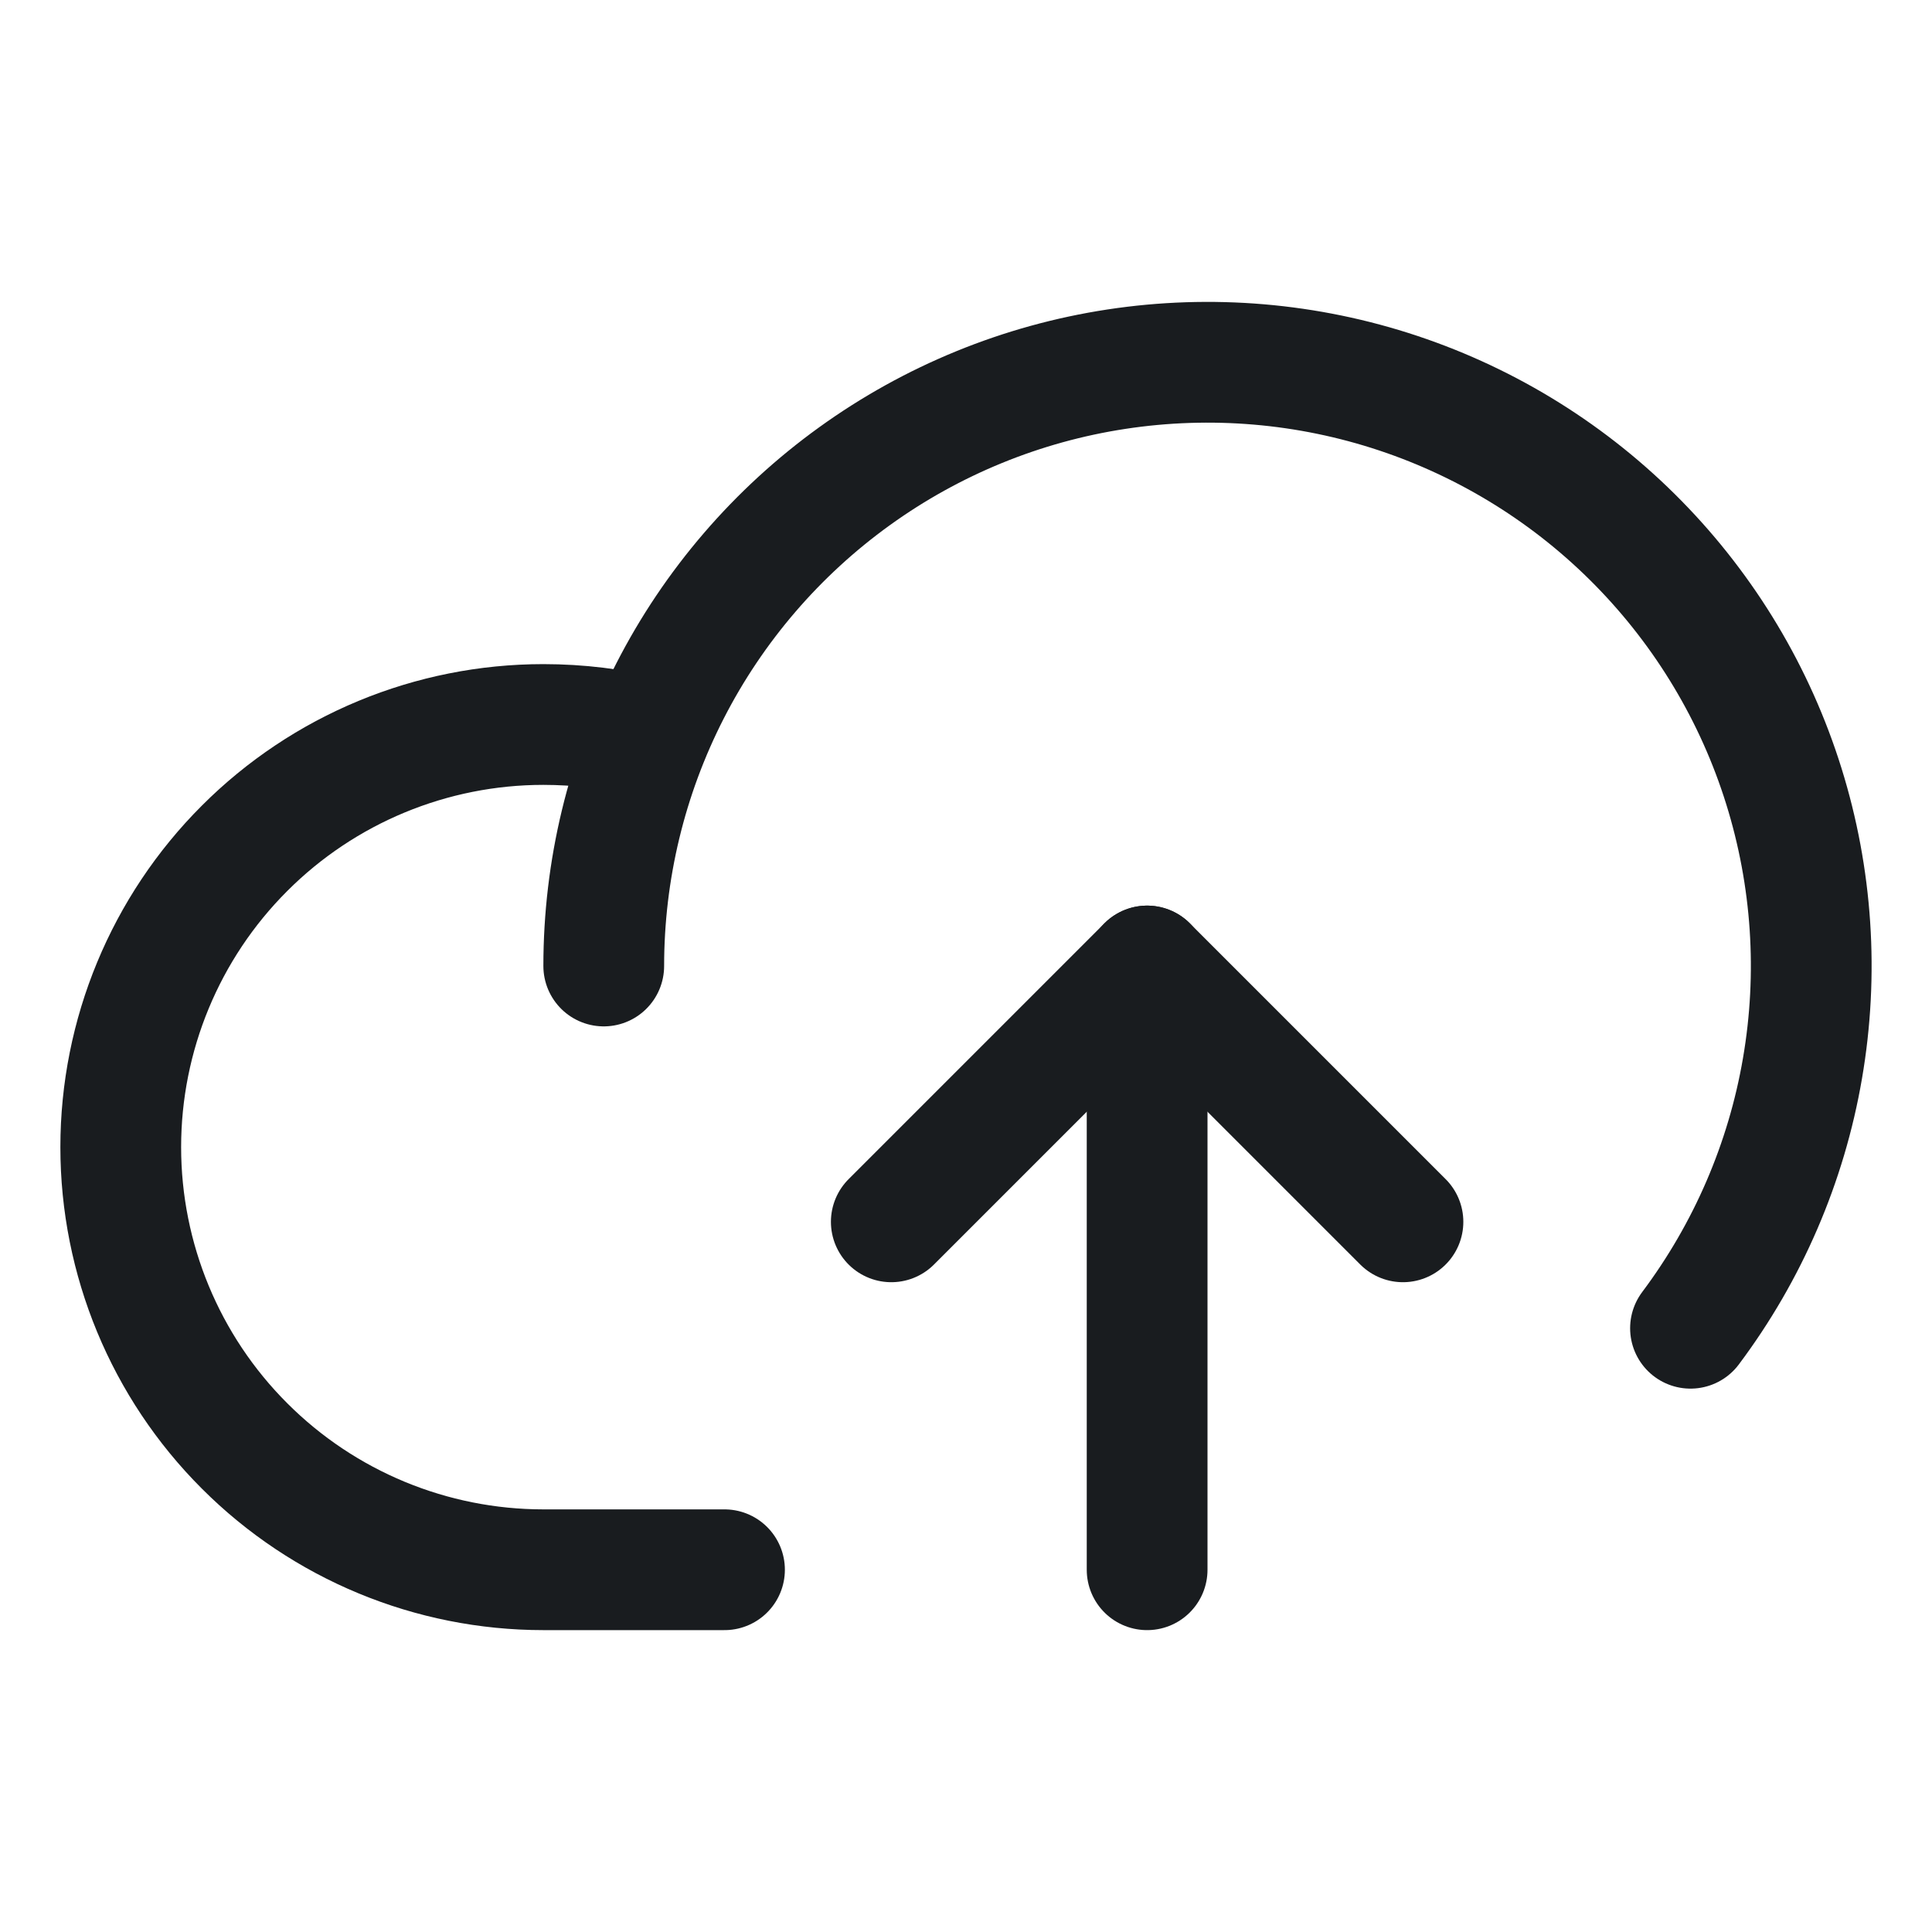 <svg width="24" height="24" viewBox="0 0 24 24" fill="none" xmlns="http://www.w3.org/2000/svg">
<path d="M9 19.5H6.75C5.358 19.5 4.022 18.947 3.038 17.962C2.053 16.978 1.5 15.642 1.5 14.25C1.5 12.858 2.053 11.522 3.038 10.538C4.022 9.553 5.358 9 6.75 9C7.189 9 7.627 9.053 8.053 9.159" stroke="#191C1F" stroke-width="1.5" stroke-linecap="round" stroke-linejoin="round"/>
<path d="M7.5 12C7.5 10.812 7.782 9.64 8.324 8.582C8.865 7.525 9.651 6.611 10.615 5.916C11.579 5.221 12.694 4.765 13.869 4.586C15.044 4.407 16.244 4.509 17.372 4.885C18.499 5.261 19.521 5.899 20.353 6.747C21.186 7.596 21.805 8.629 22.159 9.764C22.513 10.898 22.593 12.1 22.391 13.272C22.19 14.443 21.713 15.549 21 16.5" stroke="#191C1F" stroke-width="1.5" stroke-linecap="round" stroke-linejoin="round"/>
<path d="M11.072 15.178L14.25 12L17.428 15.178" stroke="#191C1F" stroke-width="1.5" stroke-linecap="round" stroke-linejoin="round"/>
<path d="M14.25 19.5V12" stroke="#191C1F" stroke-width="1.5" stroke-linecap="round" stroke-linejoin="round"/>
</svg>
